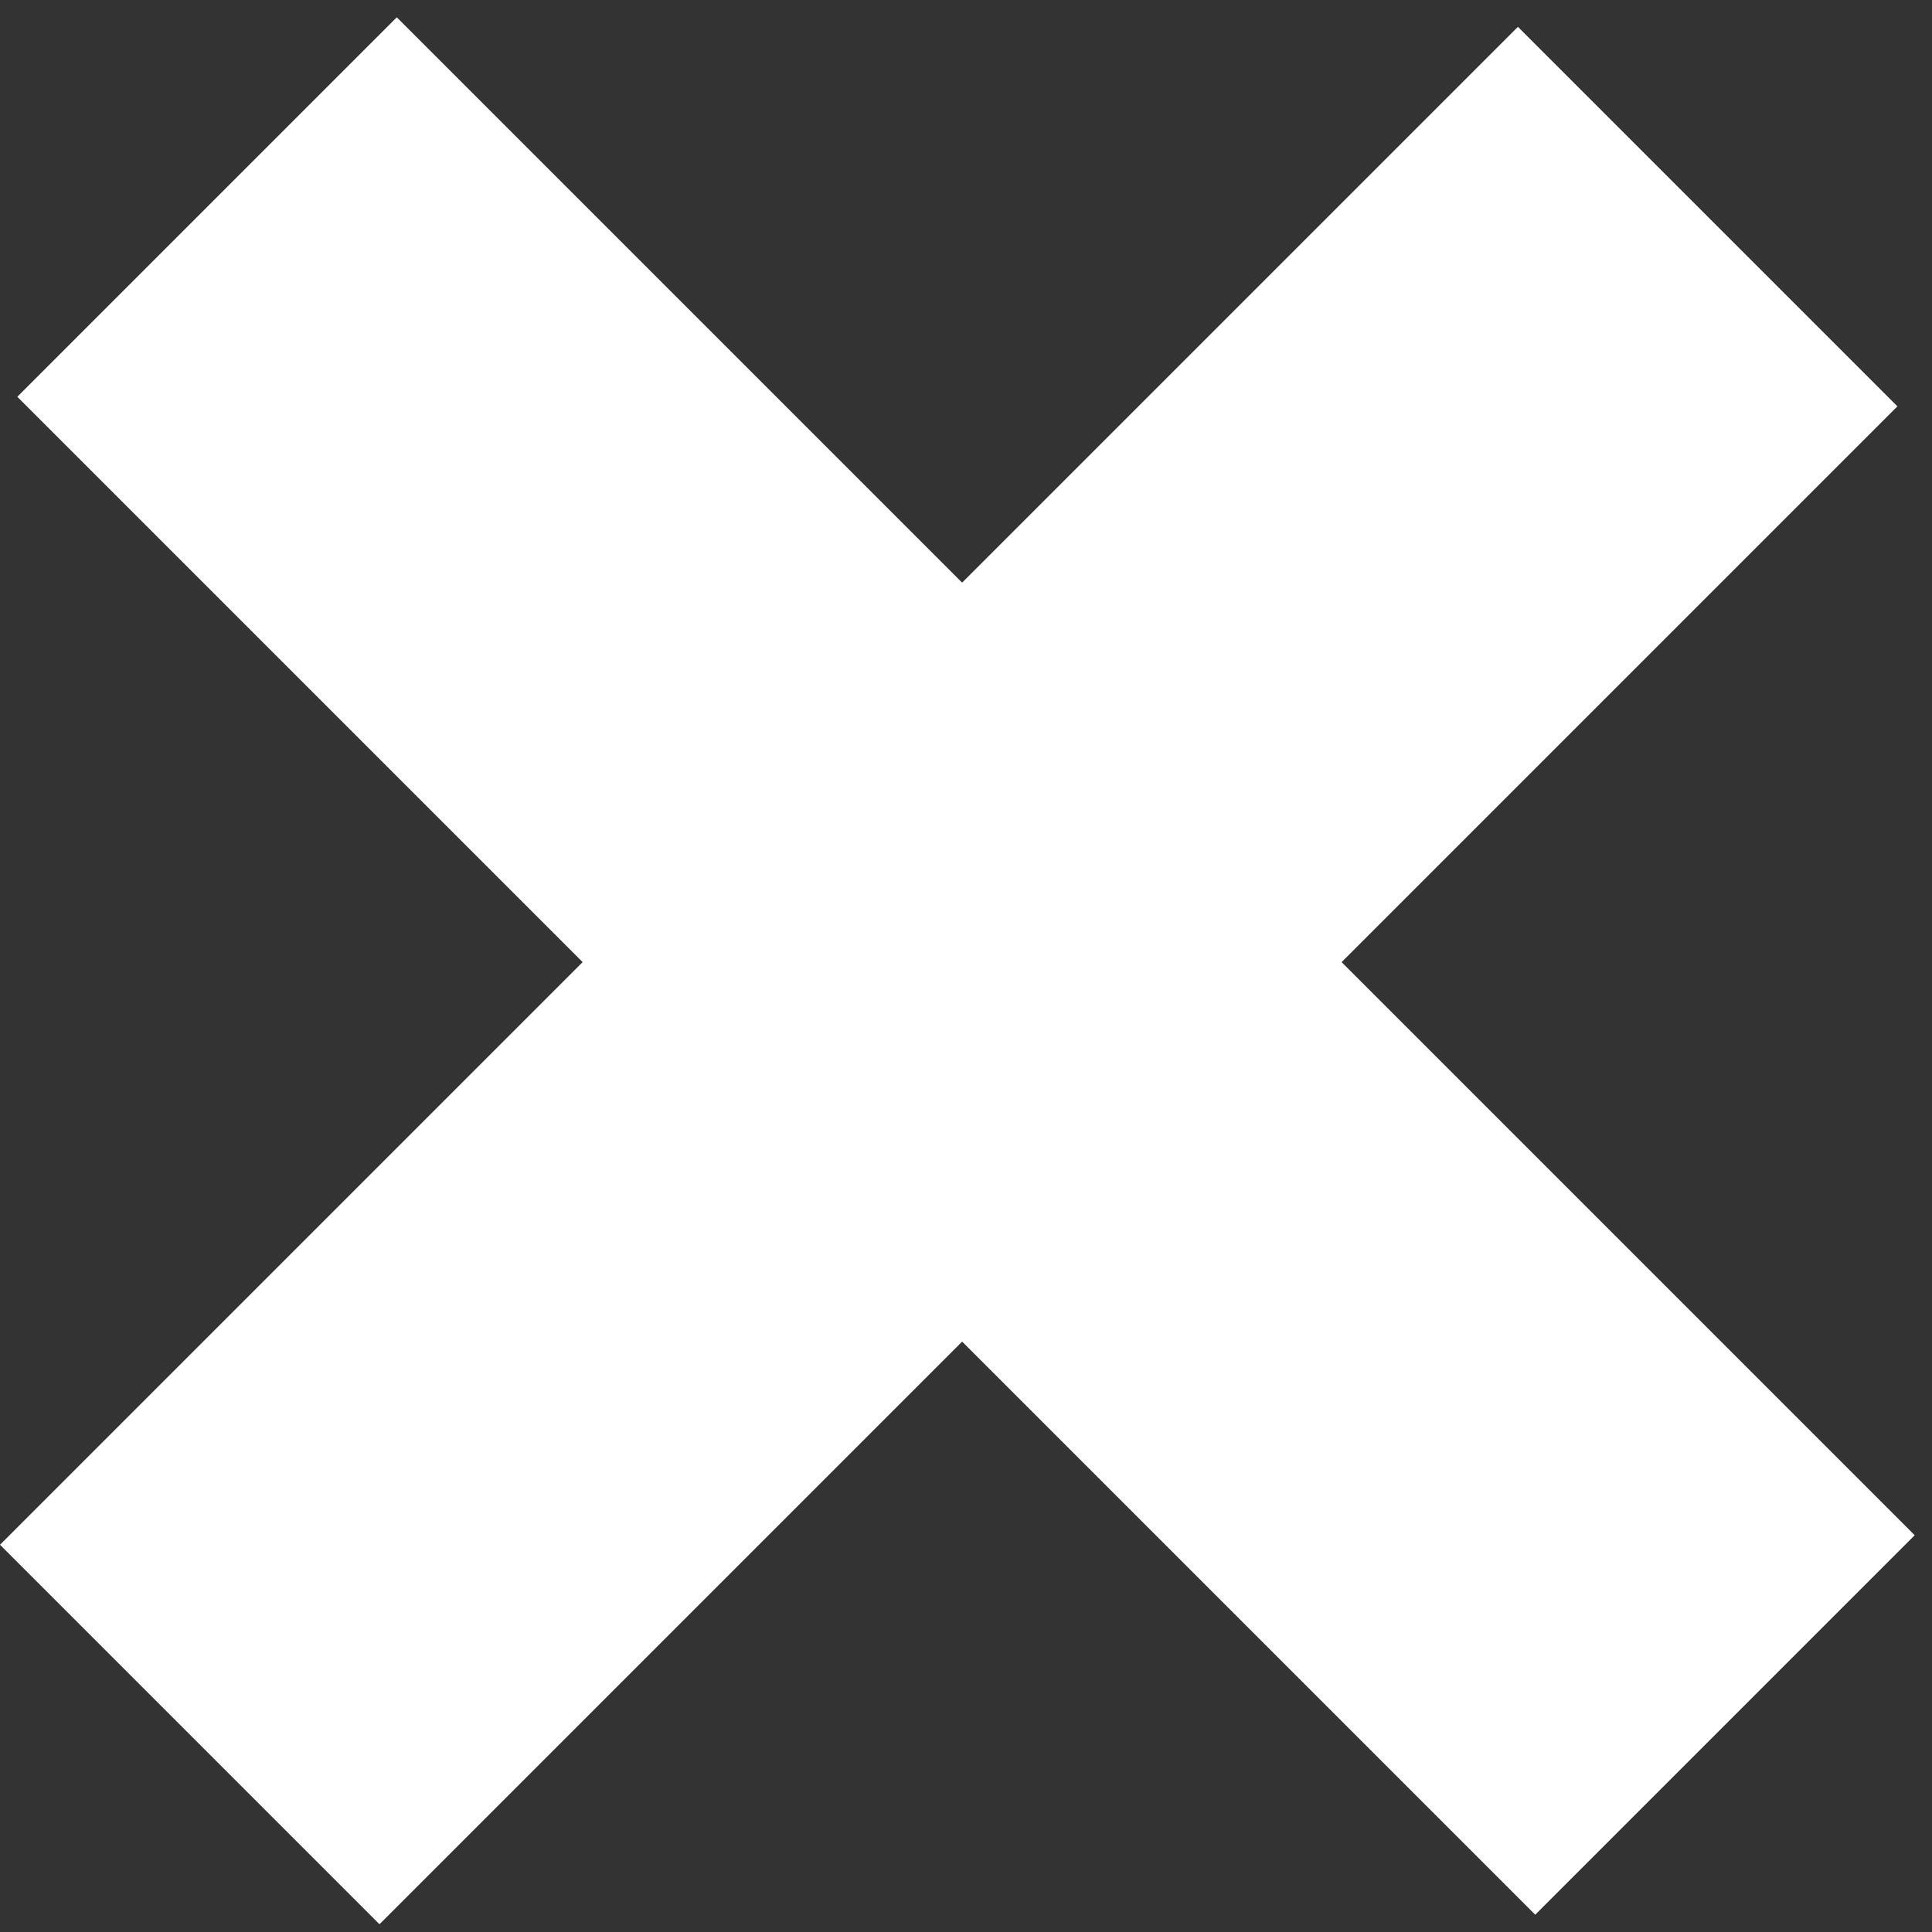 <svg width="72" height="72" viewBox="0 0 72 72" fill="none" xmlns="http://www.w3.org/2000/svg">
<rect x="0" y="0" width="72" height="72" fill="#333333" stroke="none"/>
<rect y="57.569" width="80" height="20" transform="rotate(-45 0 57.569)" fill="white"/>
<rect x="14.787" y="0.645" width="80" height="20" transform="rotate(45 14.787 0.645)" fill="white"/>
</svg>
